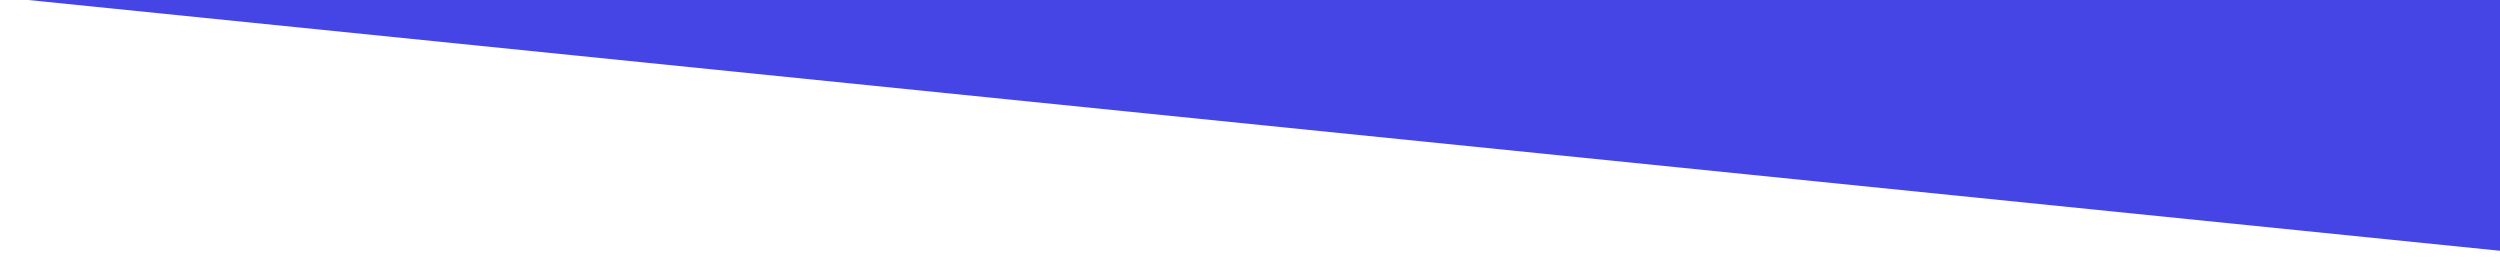 <?xml version="1.0" encoding="UTF-8" standalone="no"?>
<svg
   xmlns:dc="http://purl.org/dc/elements/1.1/"
   xmlns:cc="http://creativecommons.org/ns#"
   xmlns:rdf="http://www.w3.org/1999/02/22-rdf-syntax-ns#"
   xmlns:svg="http://www.w3.org/2000/svg"
   xmlns="http://www.w3.org/2000/svg"
   id="svg11"
   viewBox="0 0 270.93 28.785"
   version="1.1"
   height="108.79"
   width="1024">
  <defs
     id="defs5">
    <clipPath
       id="clipPath1248">
      <rect
         id="rect2"
         style="paint-order:markers fill stroke"
         height="682.07"
         width="3929.5"
         y="1134.3"
         x="2544"
         transform="rotate(-6)" />
    </clipPath>
  </defs>
  <g
     style="fill:#4545e5;fill-opacity:1"
     id="g9"
     transform="translate(507.74,-43.742)">
    <rect
       id="rect7"
       style="fill:#4545e5;fill-opacity:1;paint-order:markers fill stroke"
       clip-path="url(#clipPath1248)"
       height="1153.2"
       width="3994"
       y="-291.02"
       x="2648.7"
       transform="matrix(0.069,0.007,-0.007,0.069,-683.15,-34.465)" />
  </g>
</svg>
